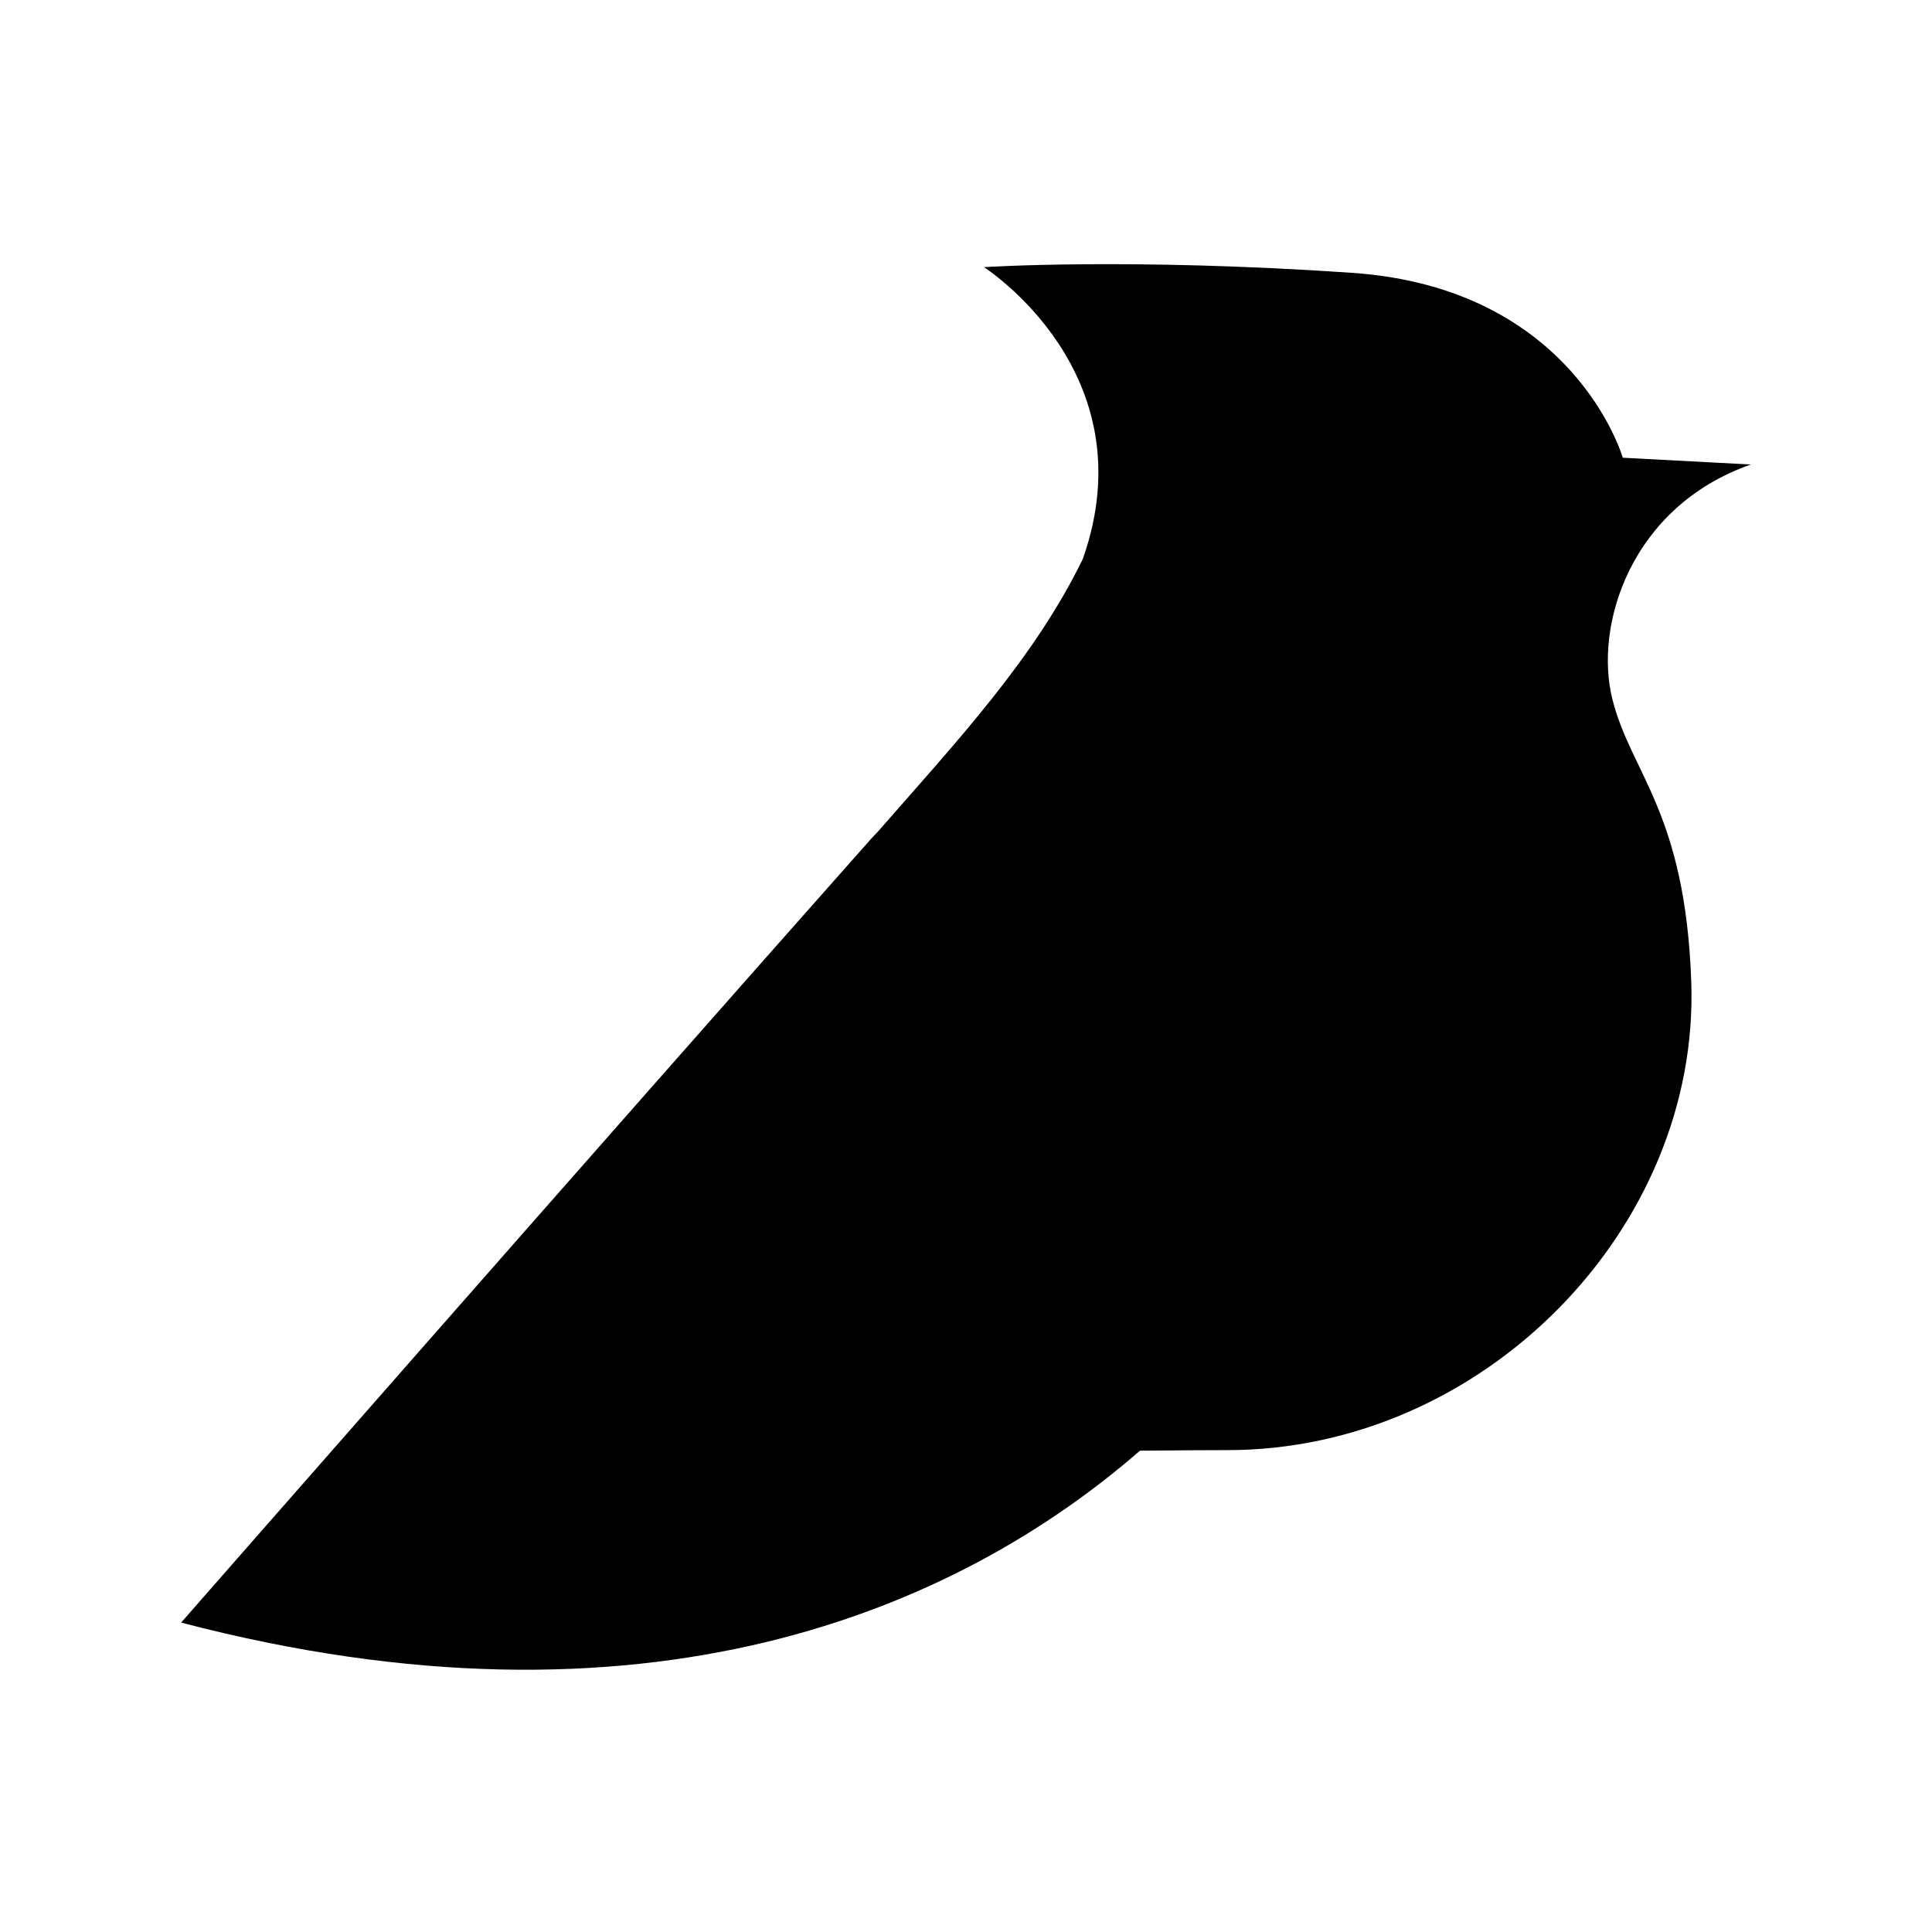 <?xml version="1.0" standalone="no"?>
<svg viewBox="0 0 1024 1024" xmlns="http://www.w3.org/2000/svg"><path d="M854.6 370.6c-9.9-39.4 9.9-102.2 73.4-124.4l-67.9-3.6s-25.7-90-143.6-98c-117.9-8.1-195-3-195-3s87.4 55.6 52.4 154.7c-25.6 52.5-65.8 95.6-108.8 144.7-1.3 1.3-2.5 2.6-3.5 3.7C319.4 605 96 860 96 860c245.9 64.4 410.7-6.3 508.2-91.1 20.5-.2 35.9-.3 46.3-.3 135.8 0 250.6-117.6 245.9-248.4-3.2-89.9-31.9-110.2-41.8-149.6z"></path></svg>